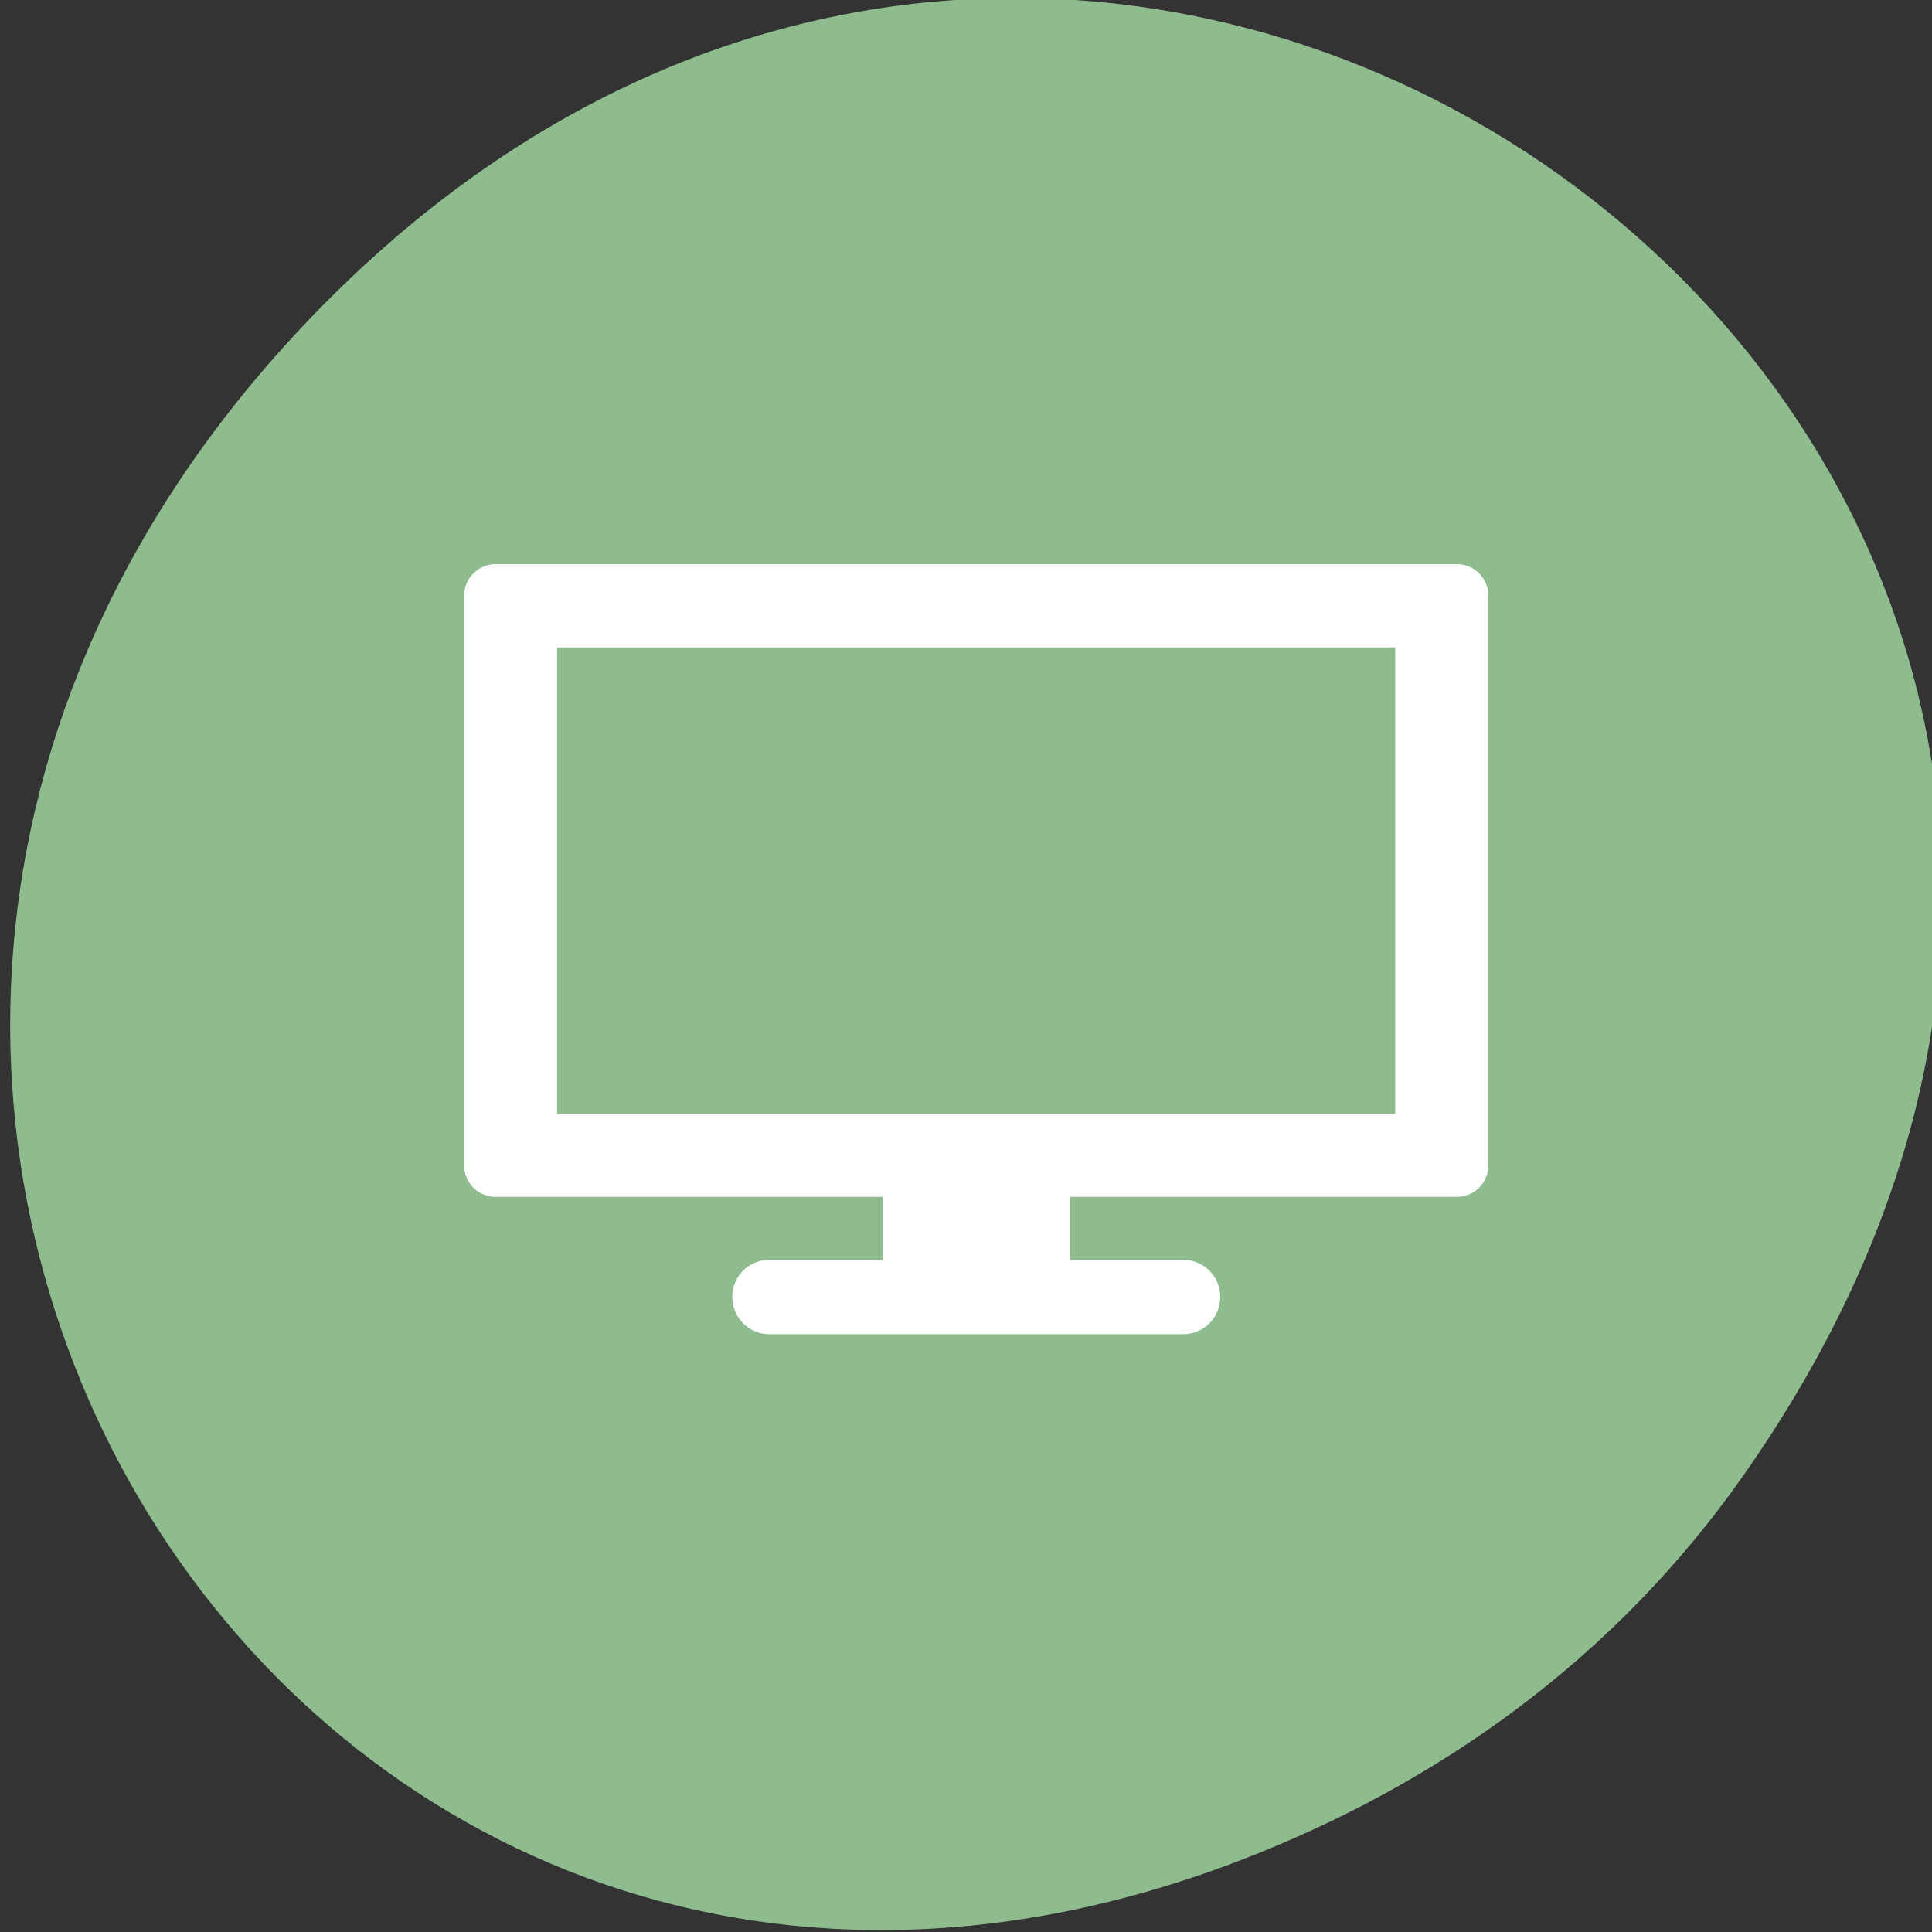 
<svg xmlns="http://www.w3.org/2000/svg" xmlns:xlink="http://www.w3.org/1999/xlink" width="32px" height="32px" viewBox="0 0 32 32" version="1.1">
<rect x="0" y="0" width="32" height="32" fill="#333333" stroke="none"/>
<g id="surface1">
<path style=" stroke:none;fill-rule:nonzero;fill:rgb(56.078%,73.725%,56.078%);fill-opacity:1;" d="M 28.871 24.445 C 40.379 8.082 19.129 -8.504 5.574 4.832 C -7.199 17.395 4.645 36.918 20.535 30.816 C 23.852 29.543 26.762 27.449 28.871 24.445 Z M 28.871 24.445 "/>
<path style=" stroke:none;fill-rule:nonzero;fill:rgb(100%,100%,100%);fill-opacity:1;" d="M 14.621 19.191 L 14.621 20.867 L 12.742 20.867 C 12.402 20.867 12.129 21.141 12.129 21.48 C 12.129 21.824 12.402 22.098 12.742 22.098 L 19.598 22.098 C 19.938 22.098 20.211 21.824 20.211 21.48 C 20.211 21.141 19.938 20.867 19.598 20.867 L 17.719 20.867 L 17.719 19.191 Z M 14.621 19.191 "/>
<path style=" stroke:none;fill-rule:nonzero;fill:rgb(100%,100%,100%);fill-opacity:1;" d="M 8.211 9.344 C 7.922 9.344 7.688 9.578 7.688 9.863 L 7.688 19.305 C 7.688 19.594 7.922 19.824 8.211 19.824 L 24.129 19.824 C 24.418 19.824 24.652 19.594 24.652 19.305 L 24.652 9.863 C 24.652 9.578 24.418 9.344 24.129 9.344 Z M 9.227 10.723 L 23.109 10.723 L 23.109 18.445 L 9.227 18.445 Z M 9.227 10.723 "/>
</g>
</svg>
